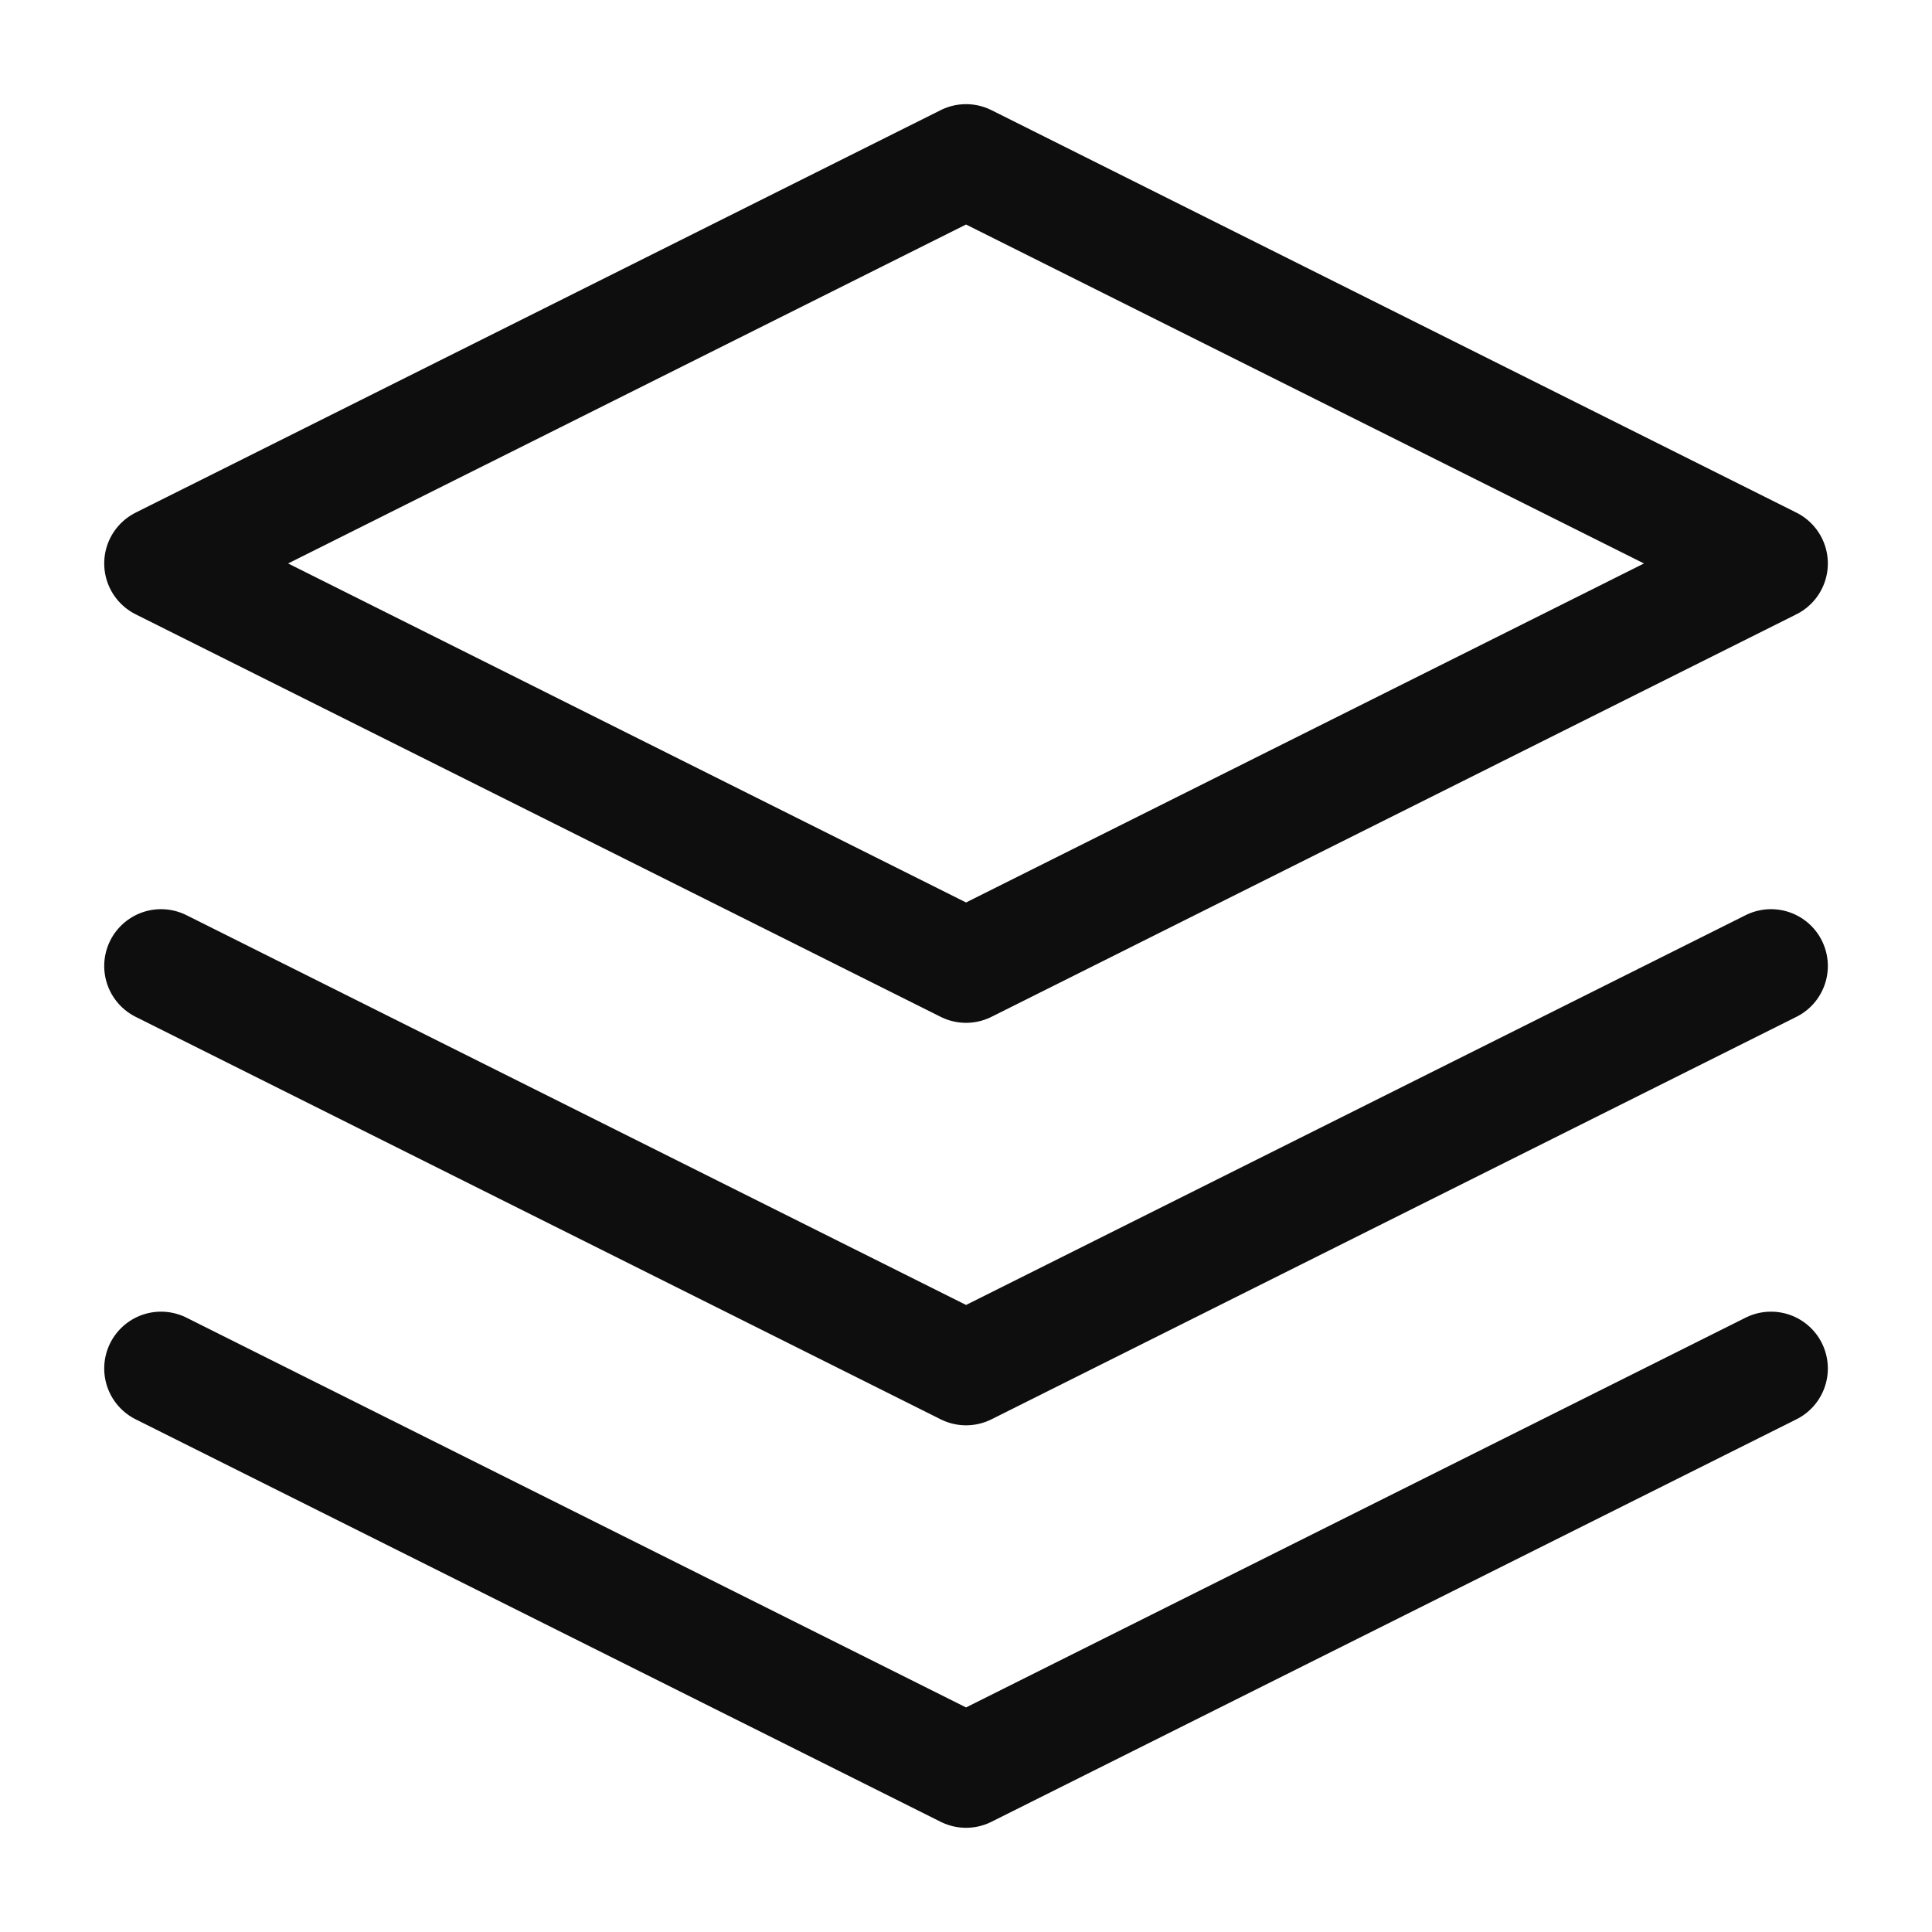 <svg width="34" height="34" viewBox="0 0 34 34" fill="none" xmlns="http://www.w3.org/2000/svg">
<path d="M17.001 2.833L2.834 9.916L17.001 17L31.167 9.916L17.001 2.833Z" stroke="#0E0E0E" stroke-width="2" stroke-linecap="round" stroke-linejoin="round"/>
<path d="M2.834 24.083L17.001 31.166L31.167 24.083" stroke="#0E0E0E" stroke-width="2" stroke-linecap="round" stroke-linejoin="round"/>
<path d="M2.834 17L17.001 24.083L31.167 17" stroke="#0E0E0E" stroke-width="2" stroke-linecap="round" stroke-linejoin="round"/>
</svg>

